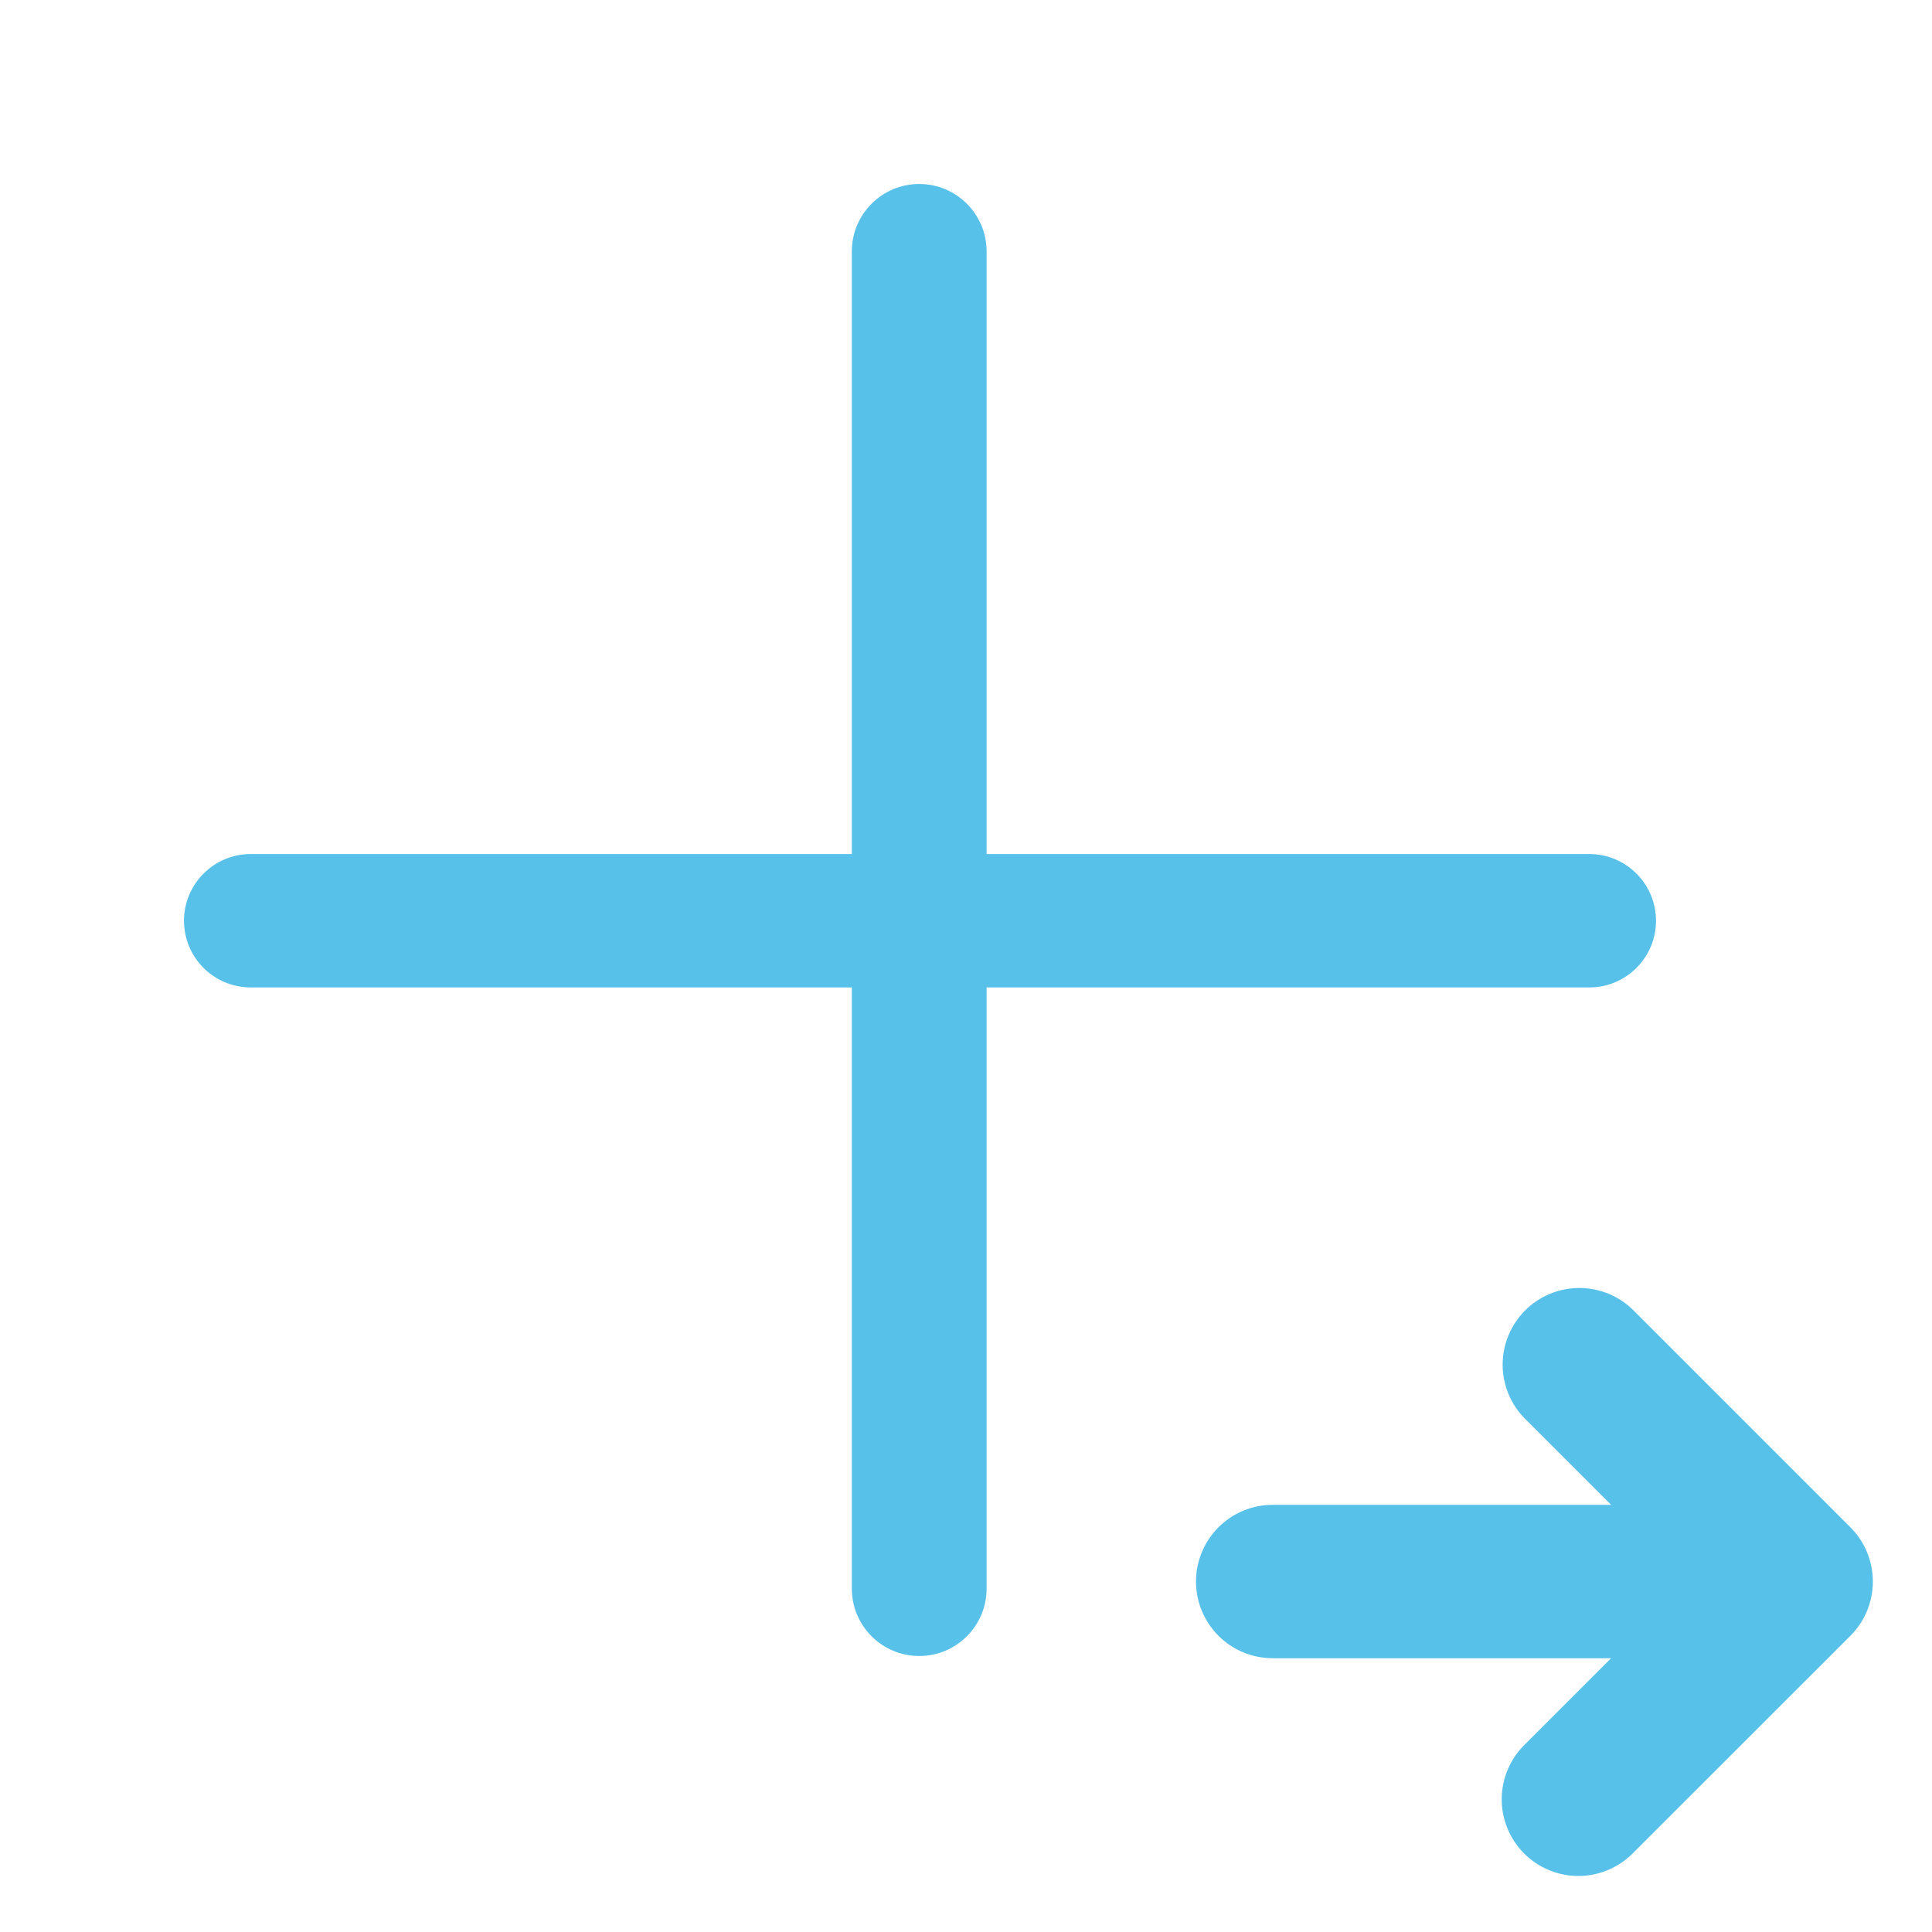 <svg width="21" height="21" viewBox="0 0 21 21" fill="none" xmlns="http://www.w3.org/2000/svg">
<path d="M10.724 9.283H17.275C17.675 9.283 18 9.608 18 10.008C18 10.409 17.675 10.733 17.275 10.733H10.724V17.267C10.724 17.672 10.396 18 9.992 18C9.587 18 9.259 17.672 9.259 17.267V10.733H2.725C2.325 10.733 2 10.409 2 10.008C2 9.608 2.325 9.283 2.725 9.283H9.259V2.733C9.259 2.328 9.587 2 9.992 2C10.396 2 10.724 2.328 10.724 2.733V9.283Z" fill="#58C1EA"/>
<path d="M20.113 16.601L17.756 14.244C17.678 14.166 17.587 14.105 17.485 14.063C17.384 14.021 17.276 14 17.166 14C16.945 14 16.733 14.088 16.577 14.244C16.421 14.401 16.333 14.613 16.333 14.834C16.333 14.943 16.355 15.052 16.397 15.153C16.439 15.254 16.5 15.346 16.578 15.423L17.512 16.357H13.833C13.612 16.357 13.4 16.445 13.244 16.601C13.088 16.758 13 16.97 13 17.191C13 17.412 13.088 17.624 13.244 17.78C13.4 17.936 13.612 18.024 13.833 18.024H17.512L16.578 18.958C16.498 19.035 16.434 19.127 16.391 19.229C16.347 19.33 16.324 19.44 16.323 19.55C16.322 19.661 16.343 19.771 16.385 19.873C16.427 19.976 16.489 20.069 16.567 20.147C16.645 20.225 16.738 20.287 16.841 20.329C16.943 20.371 17.053 20.392 17.164 20.391C17.274 20.39 17.384 20.367 17.485 20.323C17.587 20.279 17.679 20.216 17.756 20.136L20.113 17.78C20.27 17.623 20.357 17.412 20.357 17.191C20.357 16.97 20.27 16.758 20.113 16.601Z" fill="#58C1EA"/>
</svg>
